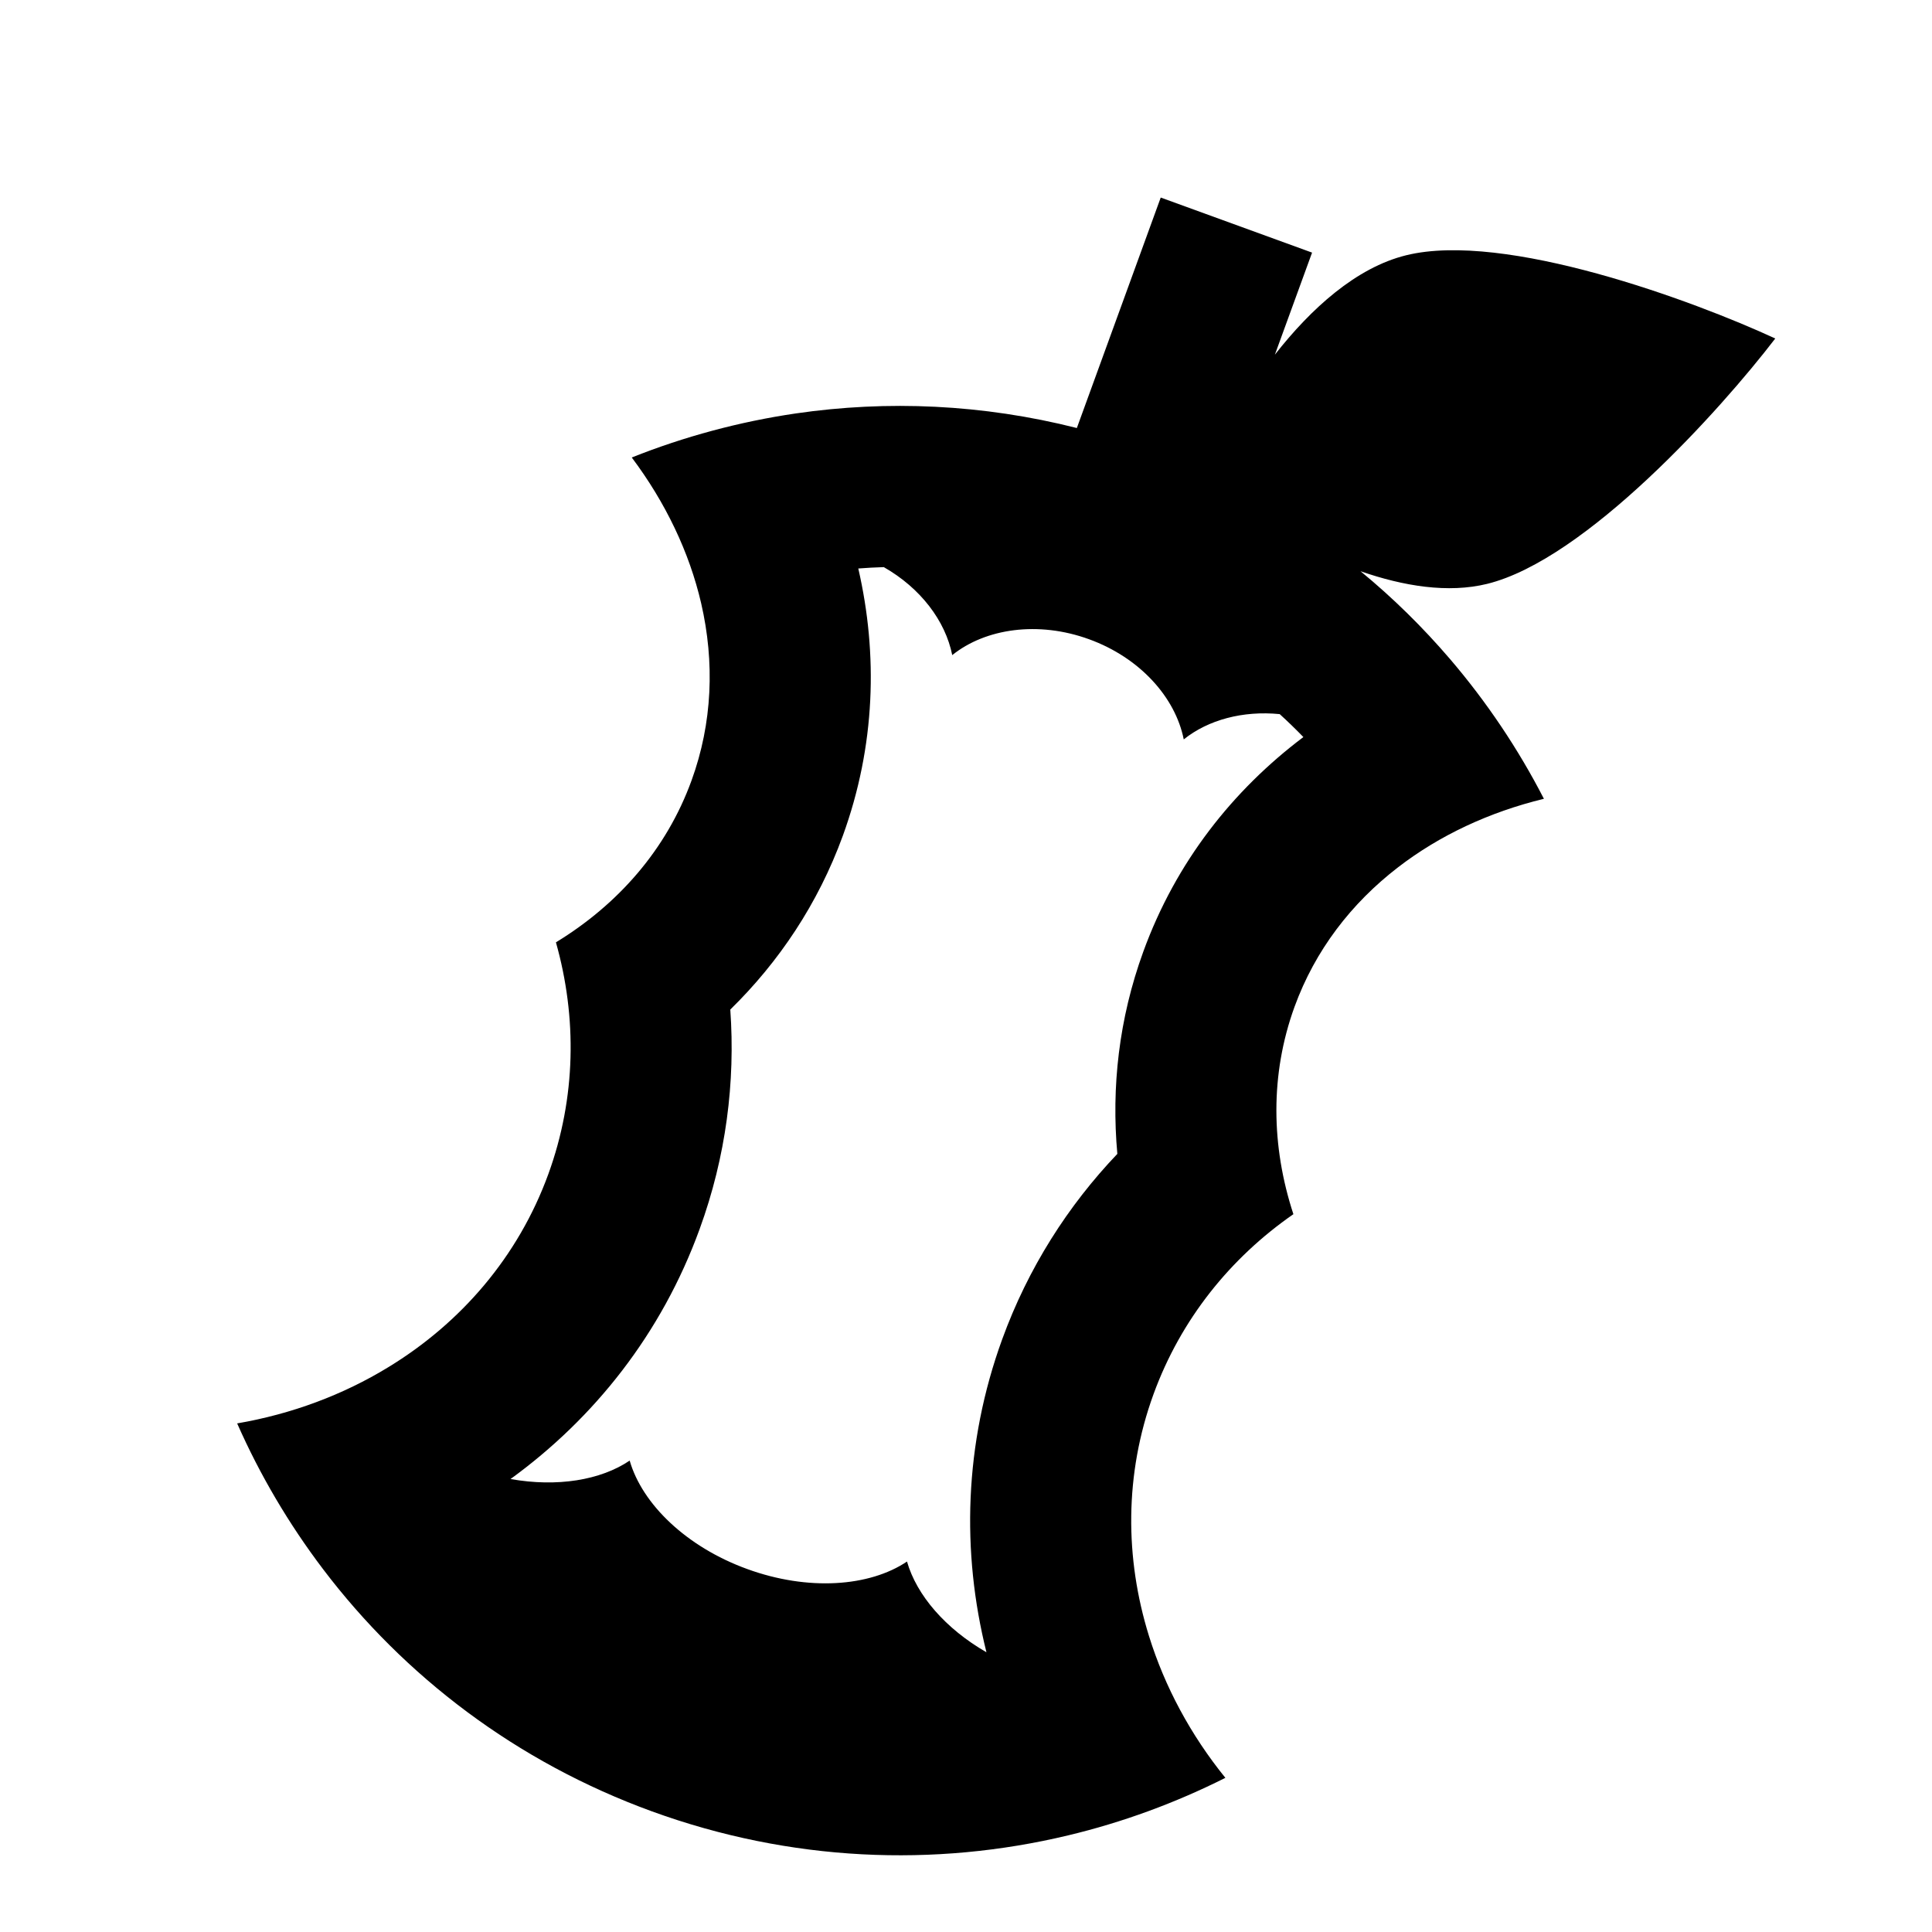 <svg viewBox="0 0 24 24" xmlns="http://www.w3.org/2000/svg"><path fill-rule="evenodd" clip-rule="evenodd" d="M16.299 3.138L15.837 4.406C16.284 3.835 16.846 3.324 17.468 3.171C18.692 2.869 21.035 3.734 22.053 4.205C21.371 5.095 19.699 6.951 18.474 7.253C17.989 7.372 17.436 7.282 16.901 7.096C17.305 7.428 17.676 7.794 18.012 8.186C18.468 8.719 18.86 9.303 19.179 9.923C18.5 10.088 17.882 10.377 17.367 10.774C16.786 11.221 16.336 11.806 16.081 12.507C15.776 13.347 15.79 14.238 16.067 15.083C15.285 15.626 14.669 16.387 14.329 17.32C13.968 18.312 13.972 19.355 14.273 20.323C14.469 20.954 14.791 21.553 15.222 22.085C14.601 22.397 13.945 22.638 13.267 22.8C11.61 23.197 9.821 23.128 8.1 22.502C6.413 21.888 5.021 20.822 4.012 19.491C3.587 18.93 3.229 18.323 2.946 17.682C3.622 17.566 4.261 17.328 4.825 16.983C5.725 16.434 6.437 15.614 6.812 14.584C7.157 13.634 7.169 12.638 6.906 11.706C7.68 11.234 8.279 10.552 8.59 9.697C8.851 8.981 8.879 8.226 8.71 7.494C8.563 6.86 8.268 6.243 7.848 5.683C8.501 5.423 9.184 5.239 9.885 5.136C11.024 4.97 12.208 5.021 13.377 5.317L14.419 2.454L16.299 3.138ZM14.705 9.185C15.008 8.942 15.44 8.826 15.897 8.871C15.998 8.963 16.096 9.058 16.191 9.156C15.317 9.815 14.608 10.706 14.202 11.823C13.899 12.655 13.805 13.507 13.88 14.334C13.267 14.977 12.772 15.751 12.45 16.636C11.976 17.939 11.943 19.28 12.254 20.525C11.745 20.232 11.387 19.817 11.267 19.398C10.801 19.711 10.04 19.767 9.282 19.491C8.525 19.216 7.977 18.683 7.822 18.144C7.461 18.388 6.92 18.476 6.342 18.373C7.38 17.619 8.217 16.571 8.691 15.268C9.019 14.368 9.136 13.442 9.072 12.541C9.675 11.951 10.162 11.227 10.47 10.382C10.876 9.265 10.907 8.127 10.662 7.062C10.767 7.054 10.873 7.048 10.979 7.045C11.435 7.305 11.744 7.712 11.829 8.138C12.243 7.806 12.897 7.711 13.529 7.941C14.162 8.171 14.601 8.664 14.705 9.185Z"/></svg>